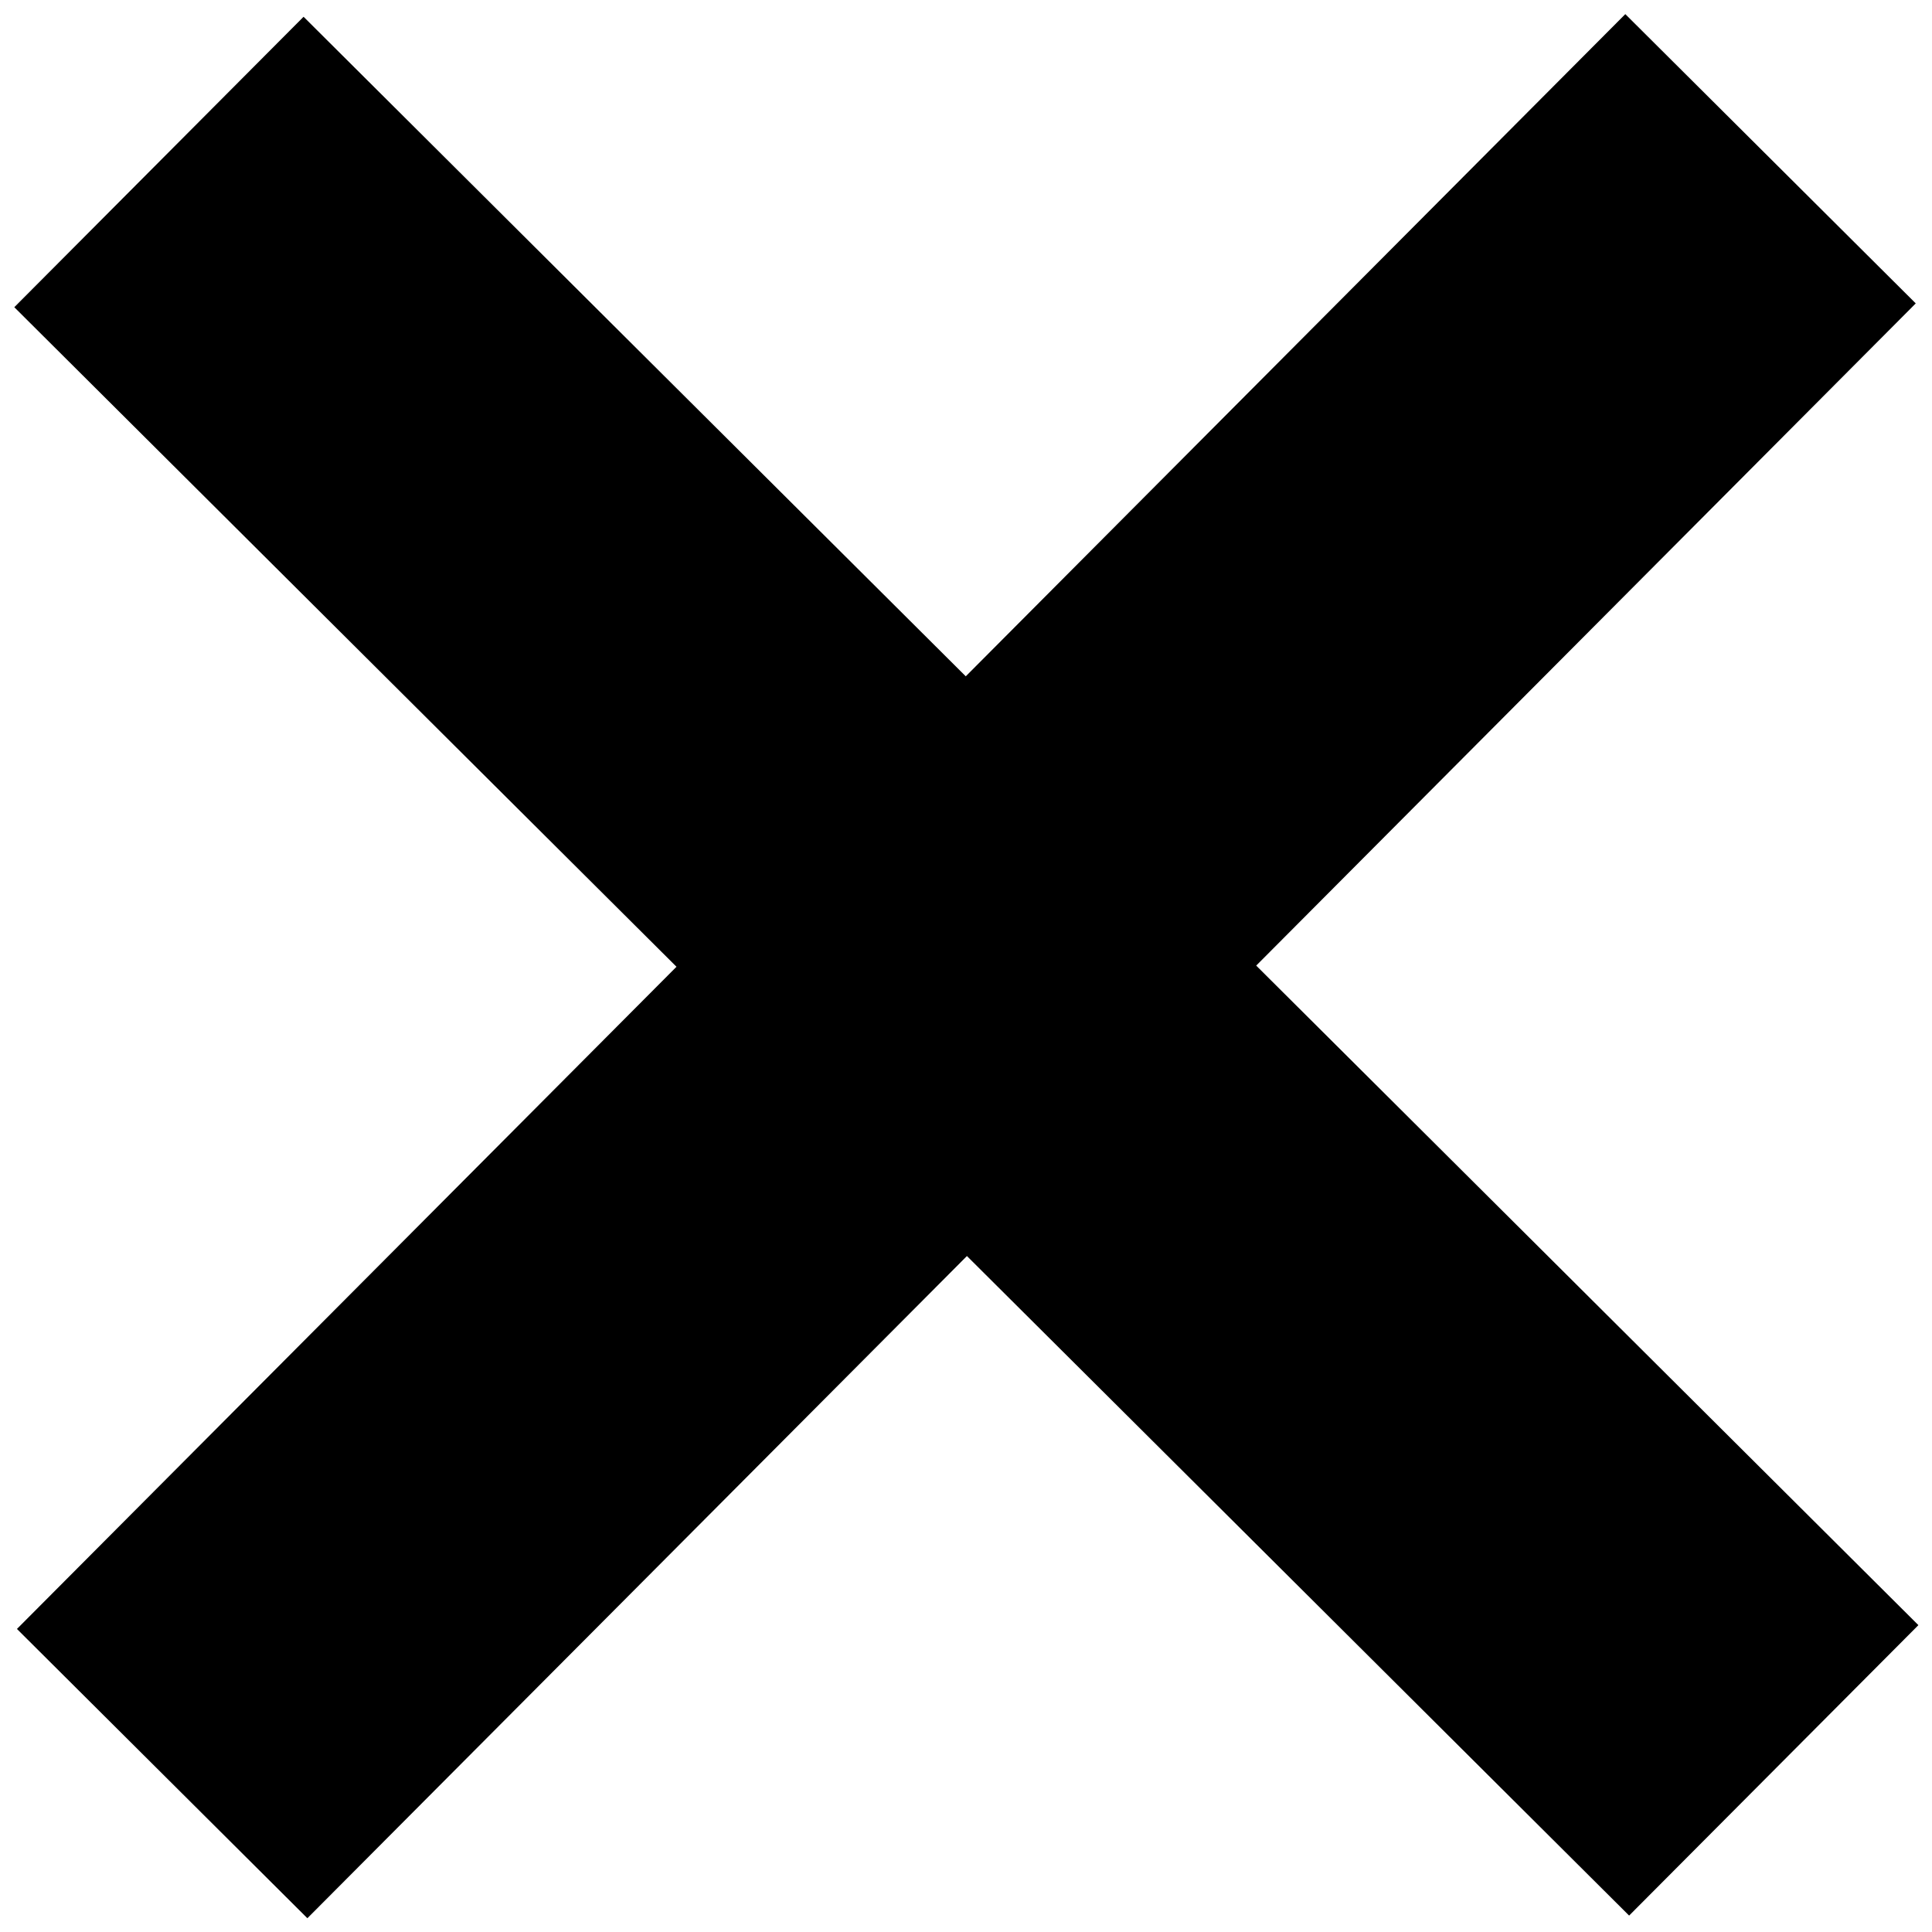 <?xml version="1.0" encoding="utf-8"?>
<?xml-stylesheet href="/style.scss"?>
<svg role="img"   version="1.1" id="Layer_1" xmlns="http://www.w3.org/2000/svg" xmlns:xlink="http://www.w3.org/1999/xlink" x="0px" y="0px"
	 viewBox="0 0 1000 1000" style="enable-background:new 0 0 1000 1000;" xml:space="preserve" labelledby="x-title" aria-describedby="x-desc">
<title id="x-title"> decorative x</title>
<desc id="x-desc">decorative x</desc>
<g  aria-label="decorative x">
<polygon id="cruz_x5F_" class="logocolor" points="843.23,991.5 992.96,841.17 650.21,499.79 991.59,157.04 841.26,7.31 499.88,350.06 
	157.13,8.68 7.4,159.01 350.15,500.39 8.77,843.14 159.1,992.87 500.48,650.12 "/>
</g>
</svg>
